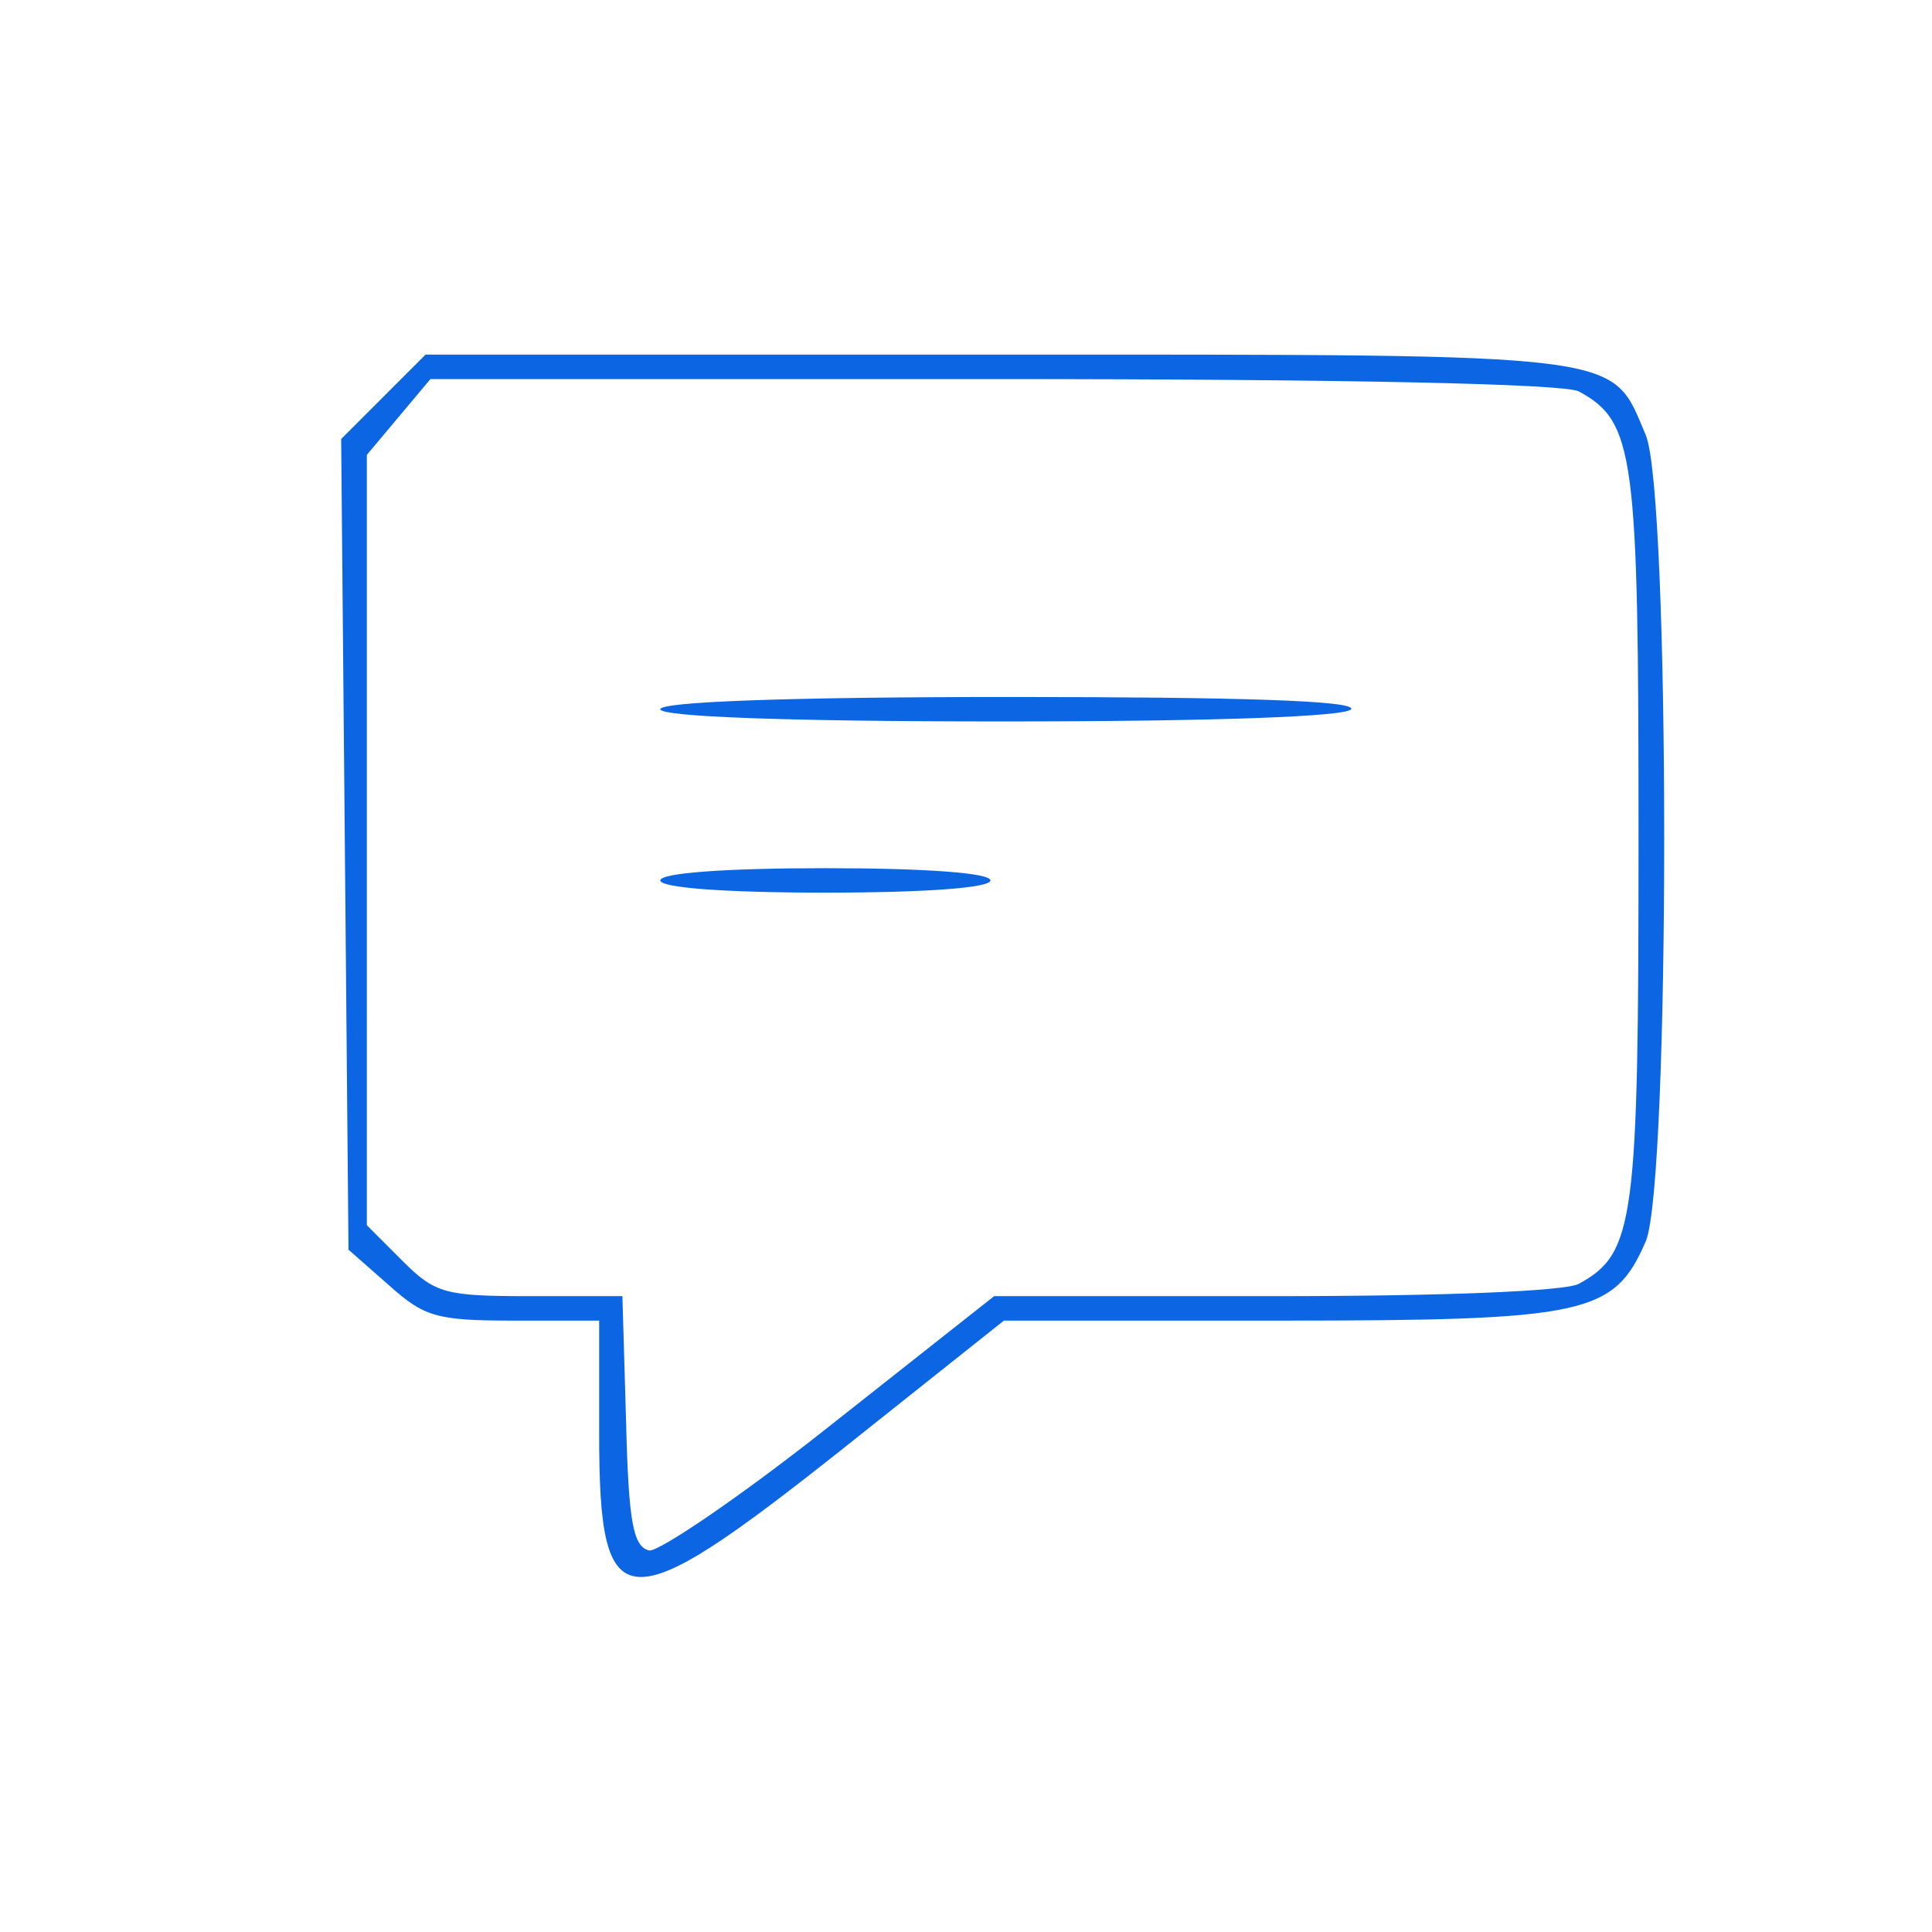 <?xml version="1.0" standalone="no"?>
<!DOCTYPE svg PUBLIC "-//W3C//DTD SVG 20010904//EN"
 "http://www.w3.org/TR/2001/REC-SVG-20010904/DTD/svg10.dtd">
<svg version="1.0" xmlns="http://www.w3.org/2000/svg"
 width="158pt" height="158pt" viewBox="0 0 158 158"
 preserveAspectRatio="xMidYMid meet">

<g transform="translate(0,158) scale(0.1,-0.1)"
fill="#0c66e4" stroke="none">
<path d="M314 1256 l-35 -35 3 -331 3 -332 33 -29 c29 -26 39 -29 102 -29 l70
0 0 -93 c0 -153 20 -154 199 -12 l132 105 225 0 c252 0 274 5 300 65 20 49 20
610 0 659 -29 68 -9 66 -529 66 l-469 0 -34 -34z m977 4 c46 -25 49 -51 49
-365 0 -314 -3 -340 -49 -365 -12 -6 -111 -10 -249 -10 l-229 0 -133 -105
c-73 -58 -141 -104 -149 -103 -13 3 -17 22 -19 106 l-3 102 -75 0 c-70 0 -78
2 -105 29 l-29 29 0 315 0 315 26 31 26 31 460 0 c296 0 466 -4 479 -10z"/>
<path d="M540 1000 c0 -6 100 -10 279 -10 176 0 282 4 286 10 4 7 -92 10 -279
10 -184 0 -286 -4 -286 -10z"/>
<path d="M540 860 c0 -6 52 -10 135 -10 83 0 135 4 135 10 0 6 -52 10 -135 10
-83 0 -135 -4 -135 -10z"/>
</g>
</svg>
